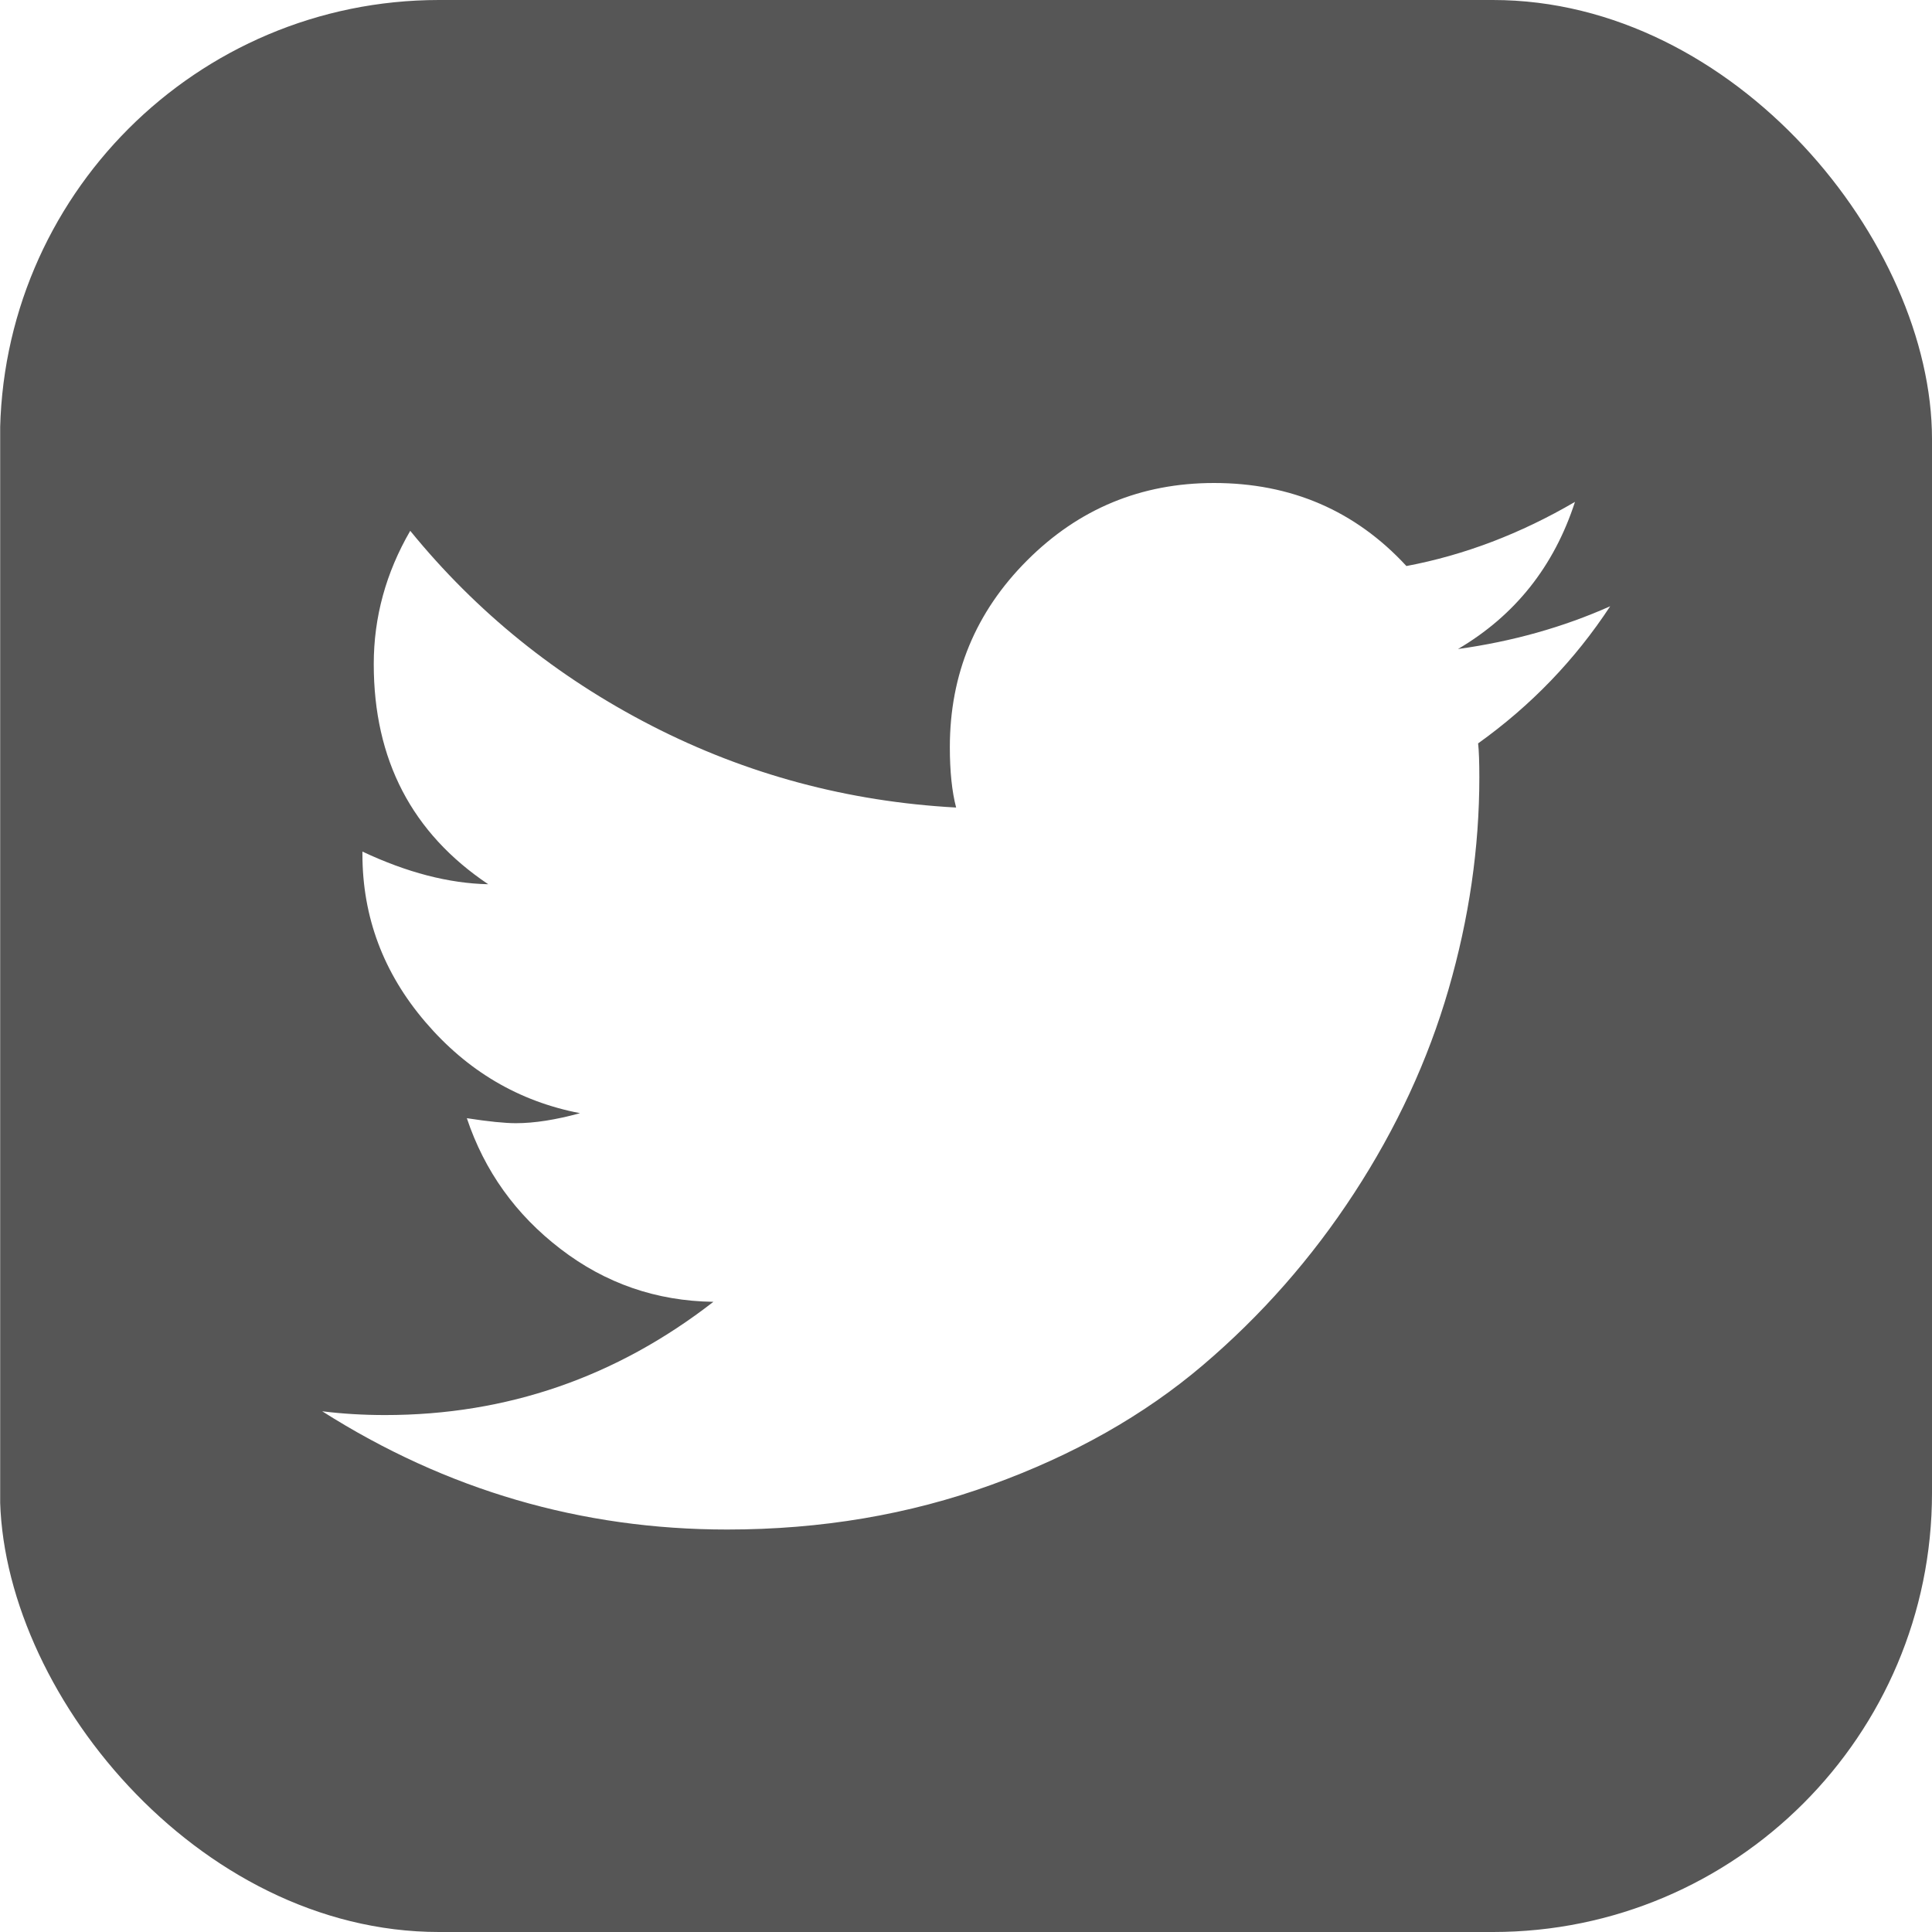 <svg width="44" height="44" viewBox="0 0 44 44" fill="none" xmlns="http://www.w3.org/2000/svg">
<g clip-path="url(#clip0)">
<path d="M41.583 2.42C39.97 0.807 38.026 0 35.754 0H8.254C5.981 0 4.038 0.807 2.424 2.42C0.811 4.034 0.004 5.977 0.004 8.25V35.75C0.004 38.022 0.811 39.966 2.424 41.579C4.038 43.193 5.981 44 8.254 44H35.754C38.026 44 39.969 43.193 41.583 41.579C43.196 39.966 44.003 38.022 44.003 35.75V8.25C44.003 5.977 43.196 4.034 41.583 2.42ZM33.663 16.93C33.682 17.102 33.691 17.359 33.691 17.703C33.691 19.308 33.457 20.917 32.99 22.53C32.522 24.144 31.806 25.691 30.841 27.171C29.877 28.651 28.726 29.959 27.39 31.095C26.053 32.231 24.449 33.139 22.577 33.816C20.706 34.495 18.7 34.834 16.562 34.834C13.239 34.834 10.164 33.935 7.338 32.141C7.796 32.198 8.274 32.227 8.77 32.227C11.539 32.227 14.032 31.368 16.247 29.648C14.948 29.63 13.788 29.229 12.767 28.445C11.745 27.662 11.034 26.669 10.632 25.466C11.129 25.543 11.501 25.58 11.749 25.58C12.169 25.58 12.656 25.504 13.21 25.352C11.816 25.084 10.642 24.392 9.687 23.275C8.732 22.158 8.254 20.883 8.254 19.451V19.394C9.266 19.871 10.221 20.119 11.119 20.138C9.381 18.973 8.512 17.302 8.512 15.125C8.512 14.056 8.789 13.044 9.343 12.089C10.851 13.941 12.685 15.421 14.843 16.529C17 17.636 19.311 18.257 21.775 18.391C21.68 18.028 21.632 17.569 21.632 17.016C21.632 15.354 22.219 13.936 23.393 12.762C24.568 11.587 25.986 11 27.647 11C29.404 11 30.866 11.63 32.03 12.891C33.348 12.643 34.628 12.155 35.869 11.43C35.392 12.9 34.503 14.017 33.205 14.781C34.446 14.609 35.601 14.284 36.671 13.807C35.869 15.029 34.866 16.07 33.663 16.93Z" fill="#565656"/>
</g>
<defs>
<clipPath id="clip0">
<rect width="44" height="44" rx="10" fill="white"/>
</clipPath>
</defs>
</svg>
